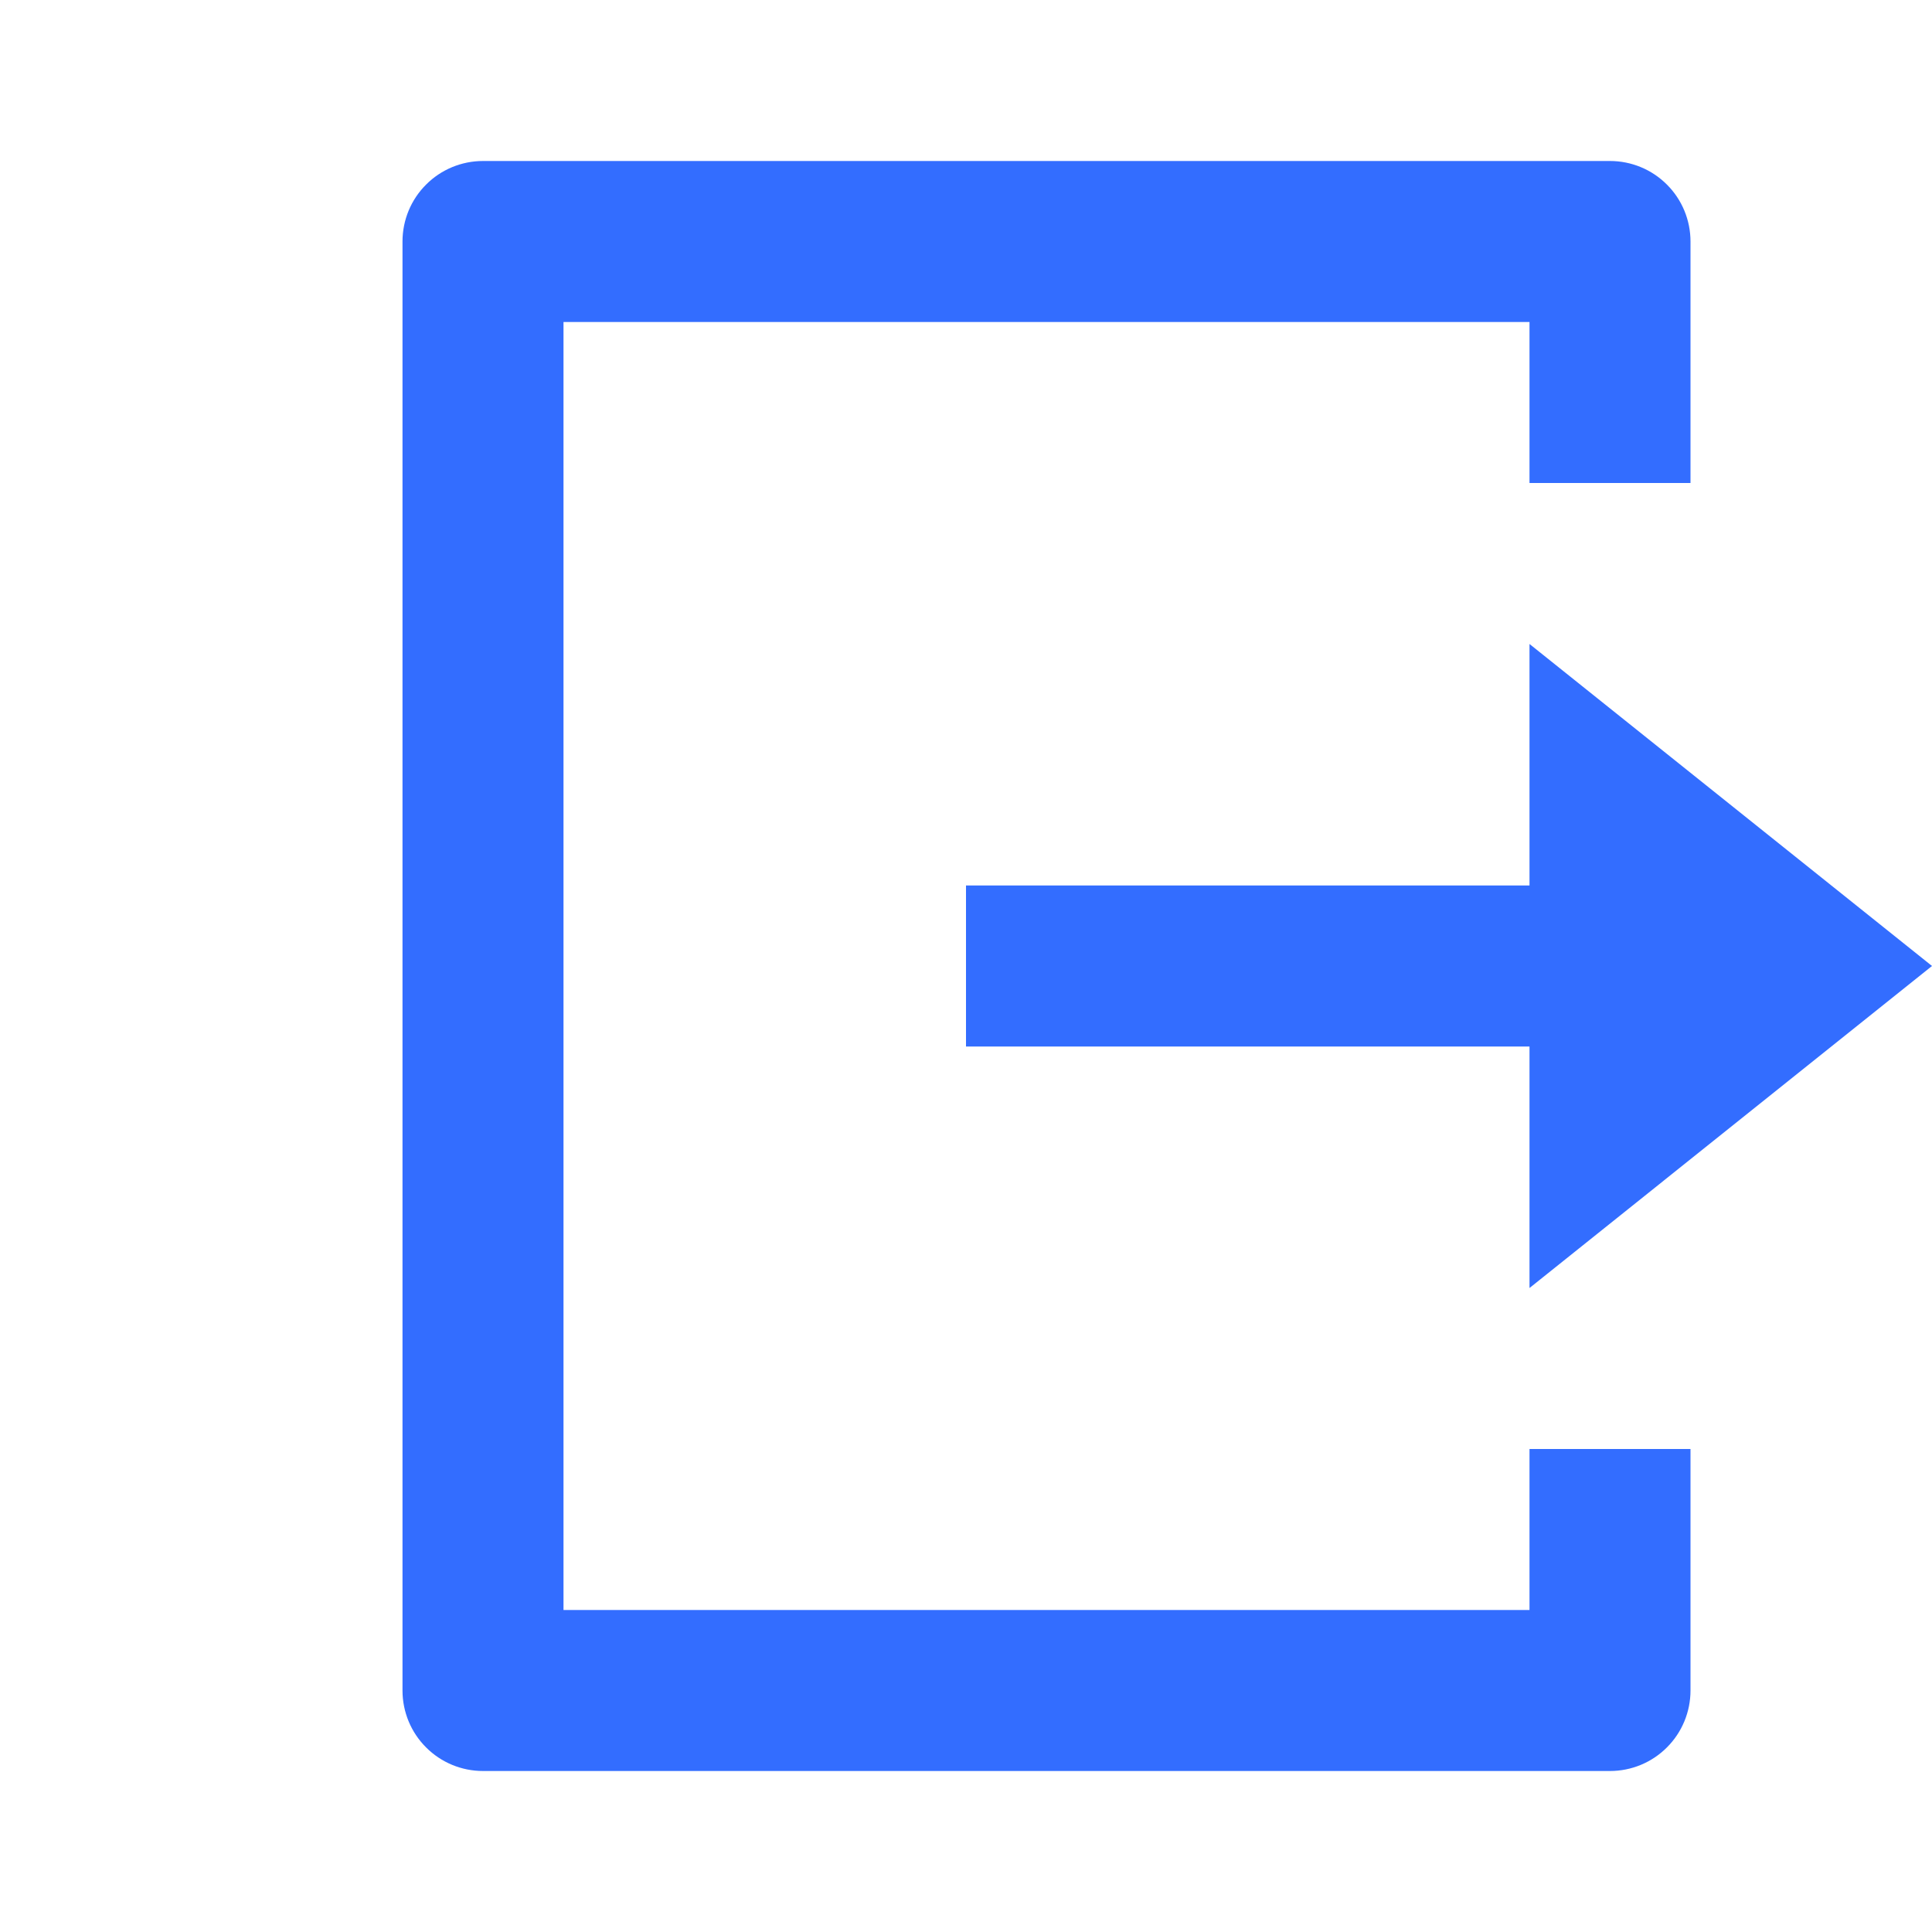 <svg width="24" height="24" viewBox="0 0 24 24" fill="none" xmlns="http://www.w3.org/2000/svg">
<path d="M21 18H19V20H7V4H19V6H21V3C21 2.735 20.895 2.48 20.707 2.293C20.52 2.105 20.265 2 20 2H6C5.735 2 5.48 2.105 5.293 2.293C5.105 2.48 5 2.735 5 3V21C5 21.265 5.105 21.52 5.293 21.707C5.48 21.895 5.735 22 6 22H20C20.265 22 20.52 21.895 20.707 21.707C20.895 21.52 21 21.265 21 21V18ZM19 11H12V13H19V16L24 12L19 8V11Z" fill="#336DFF"/>
</svg>
